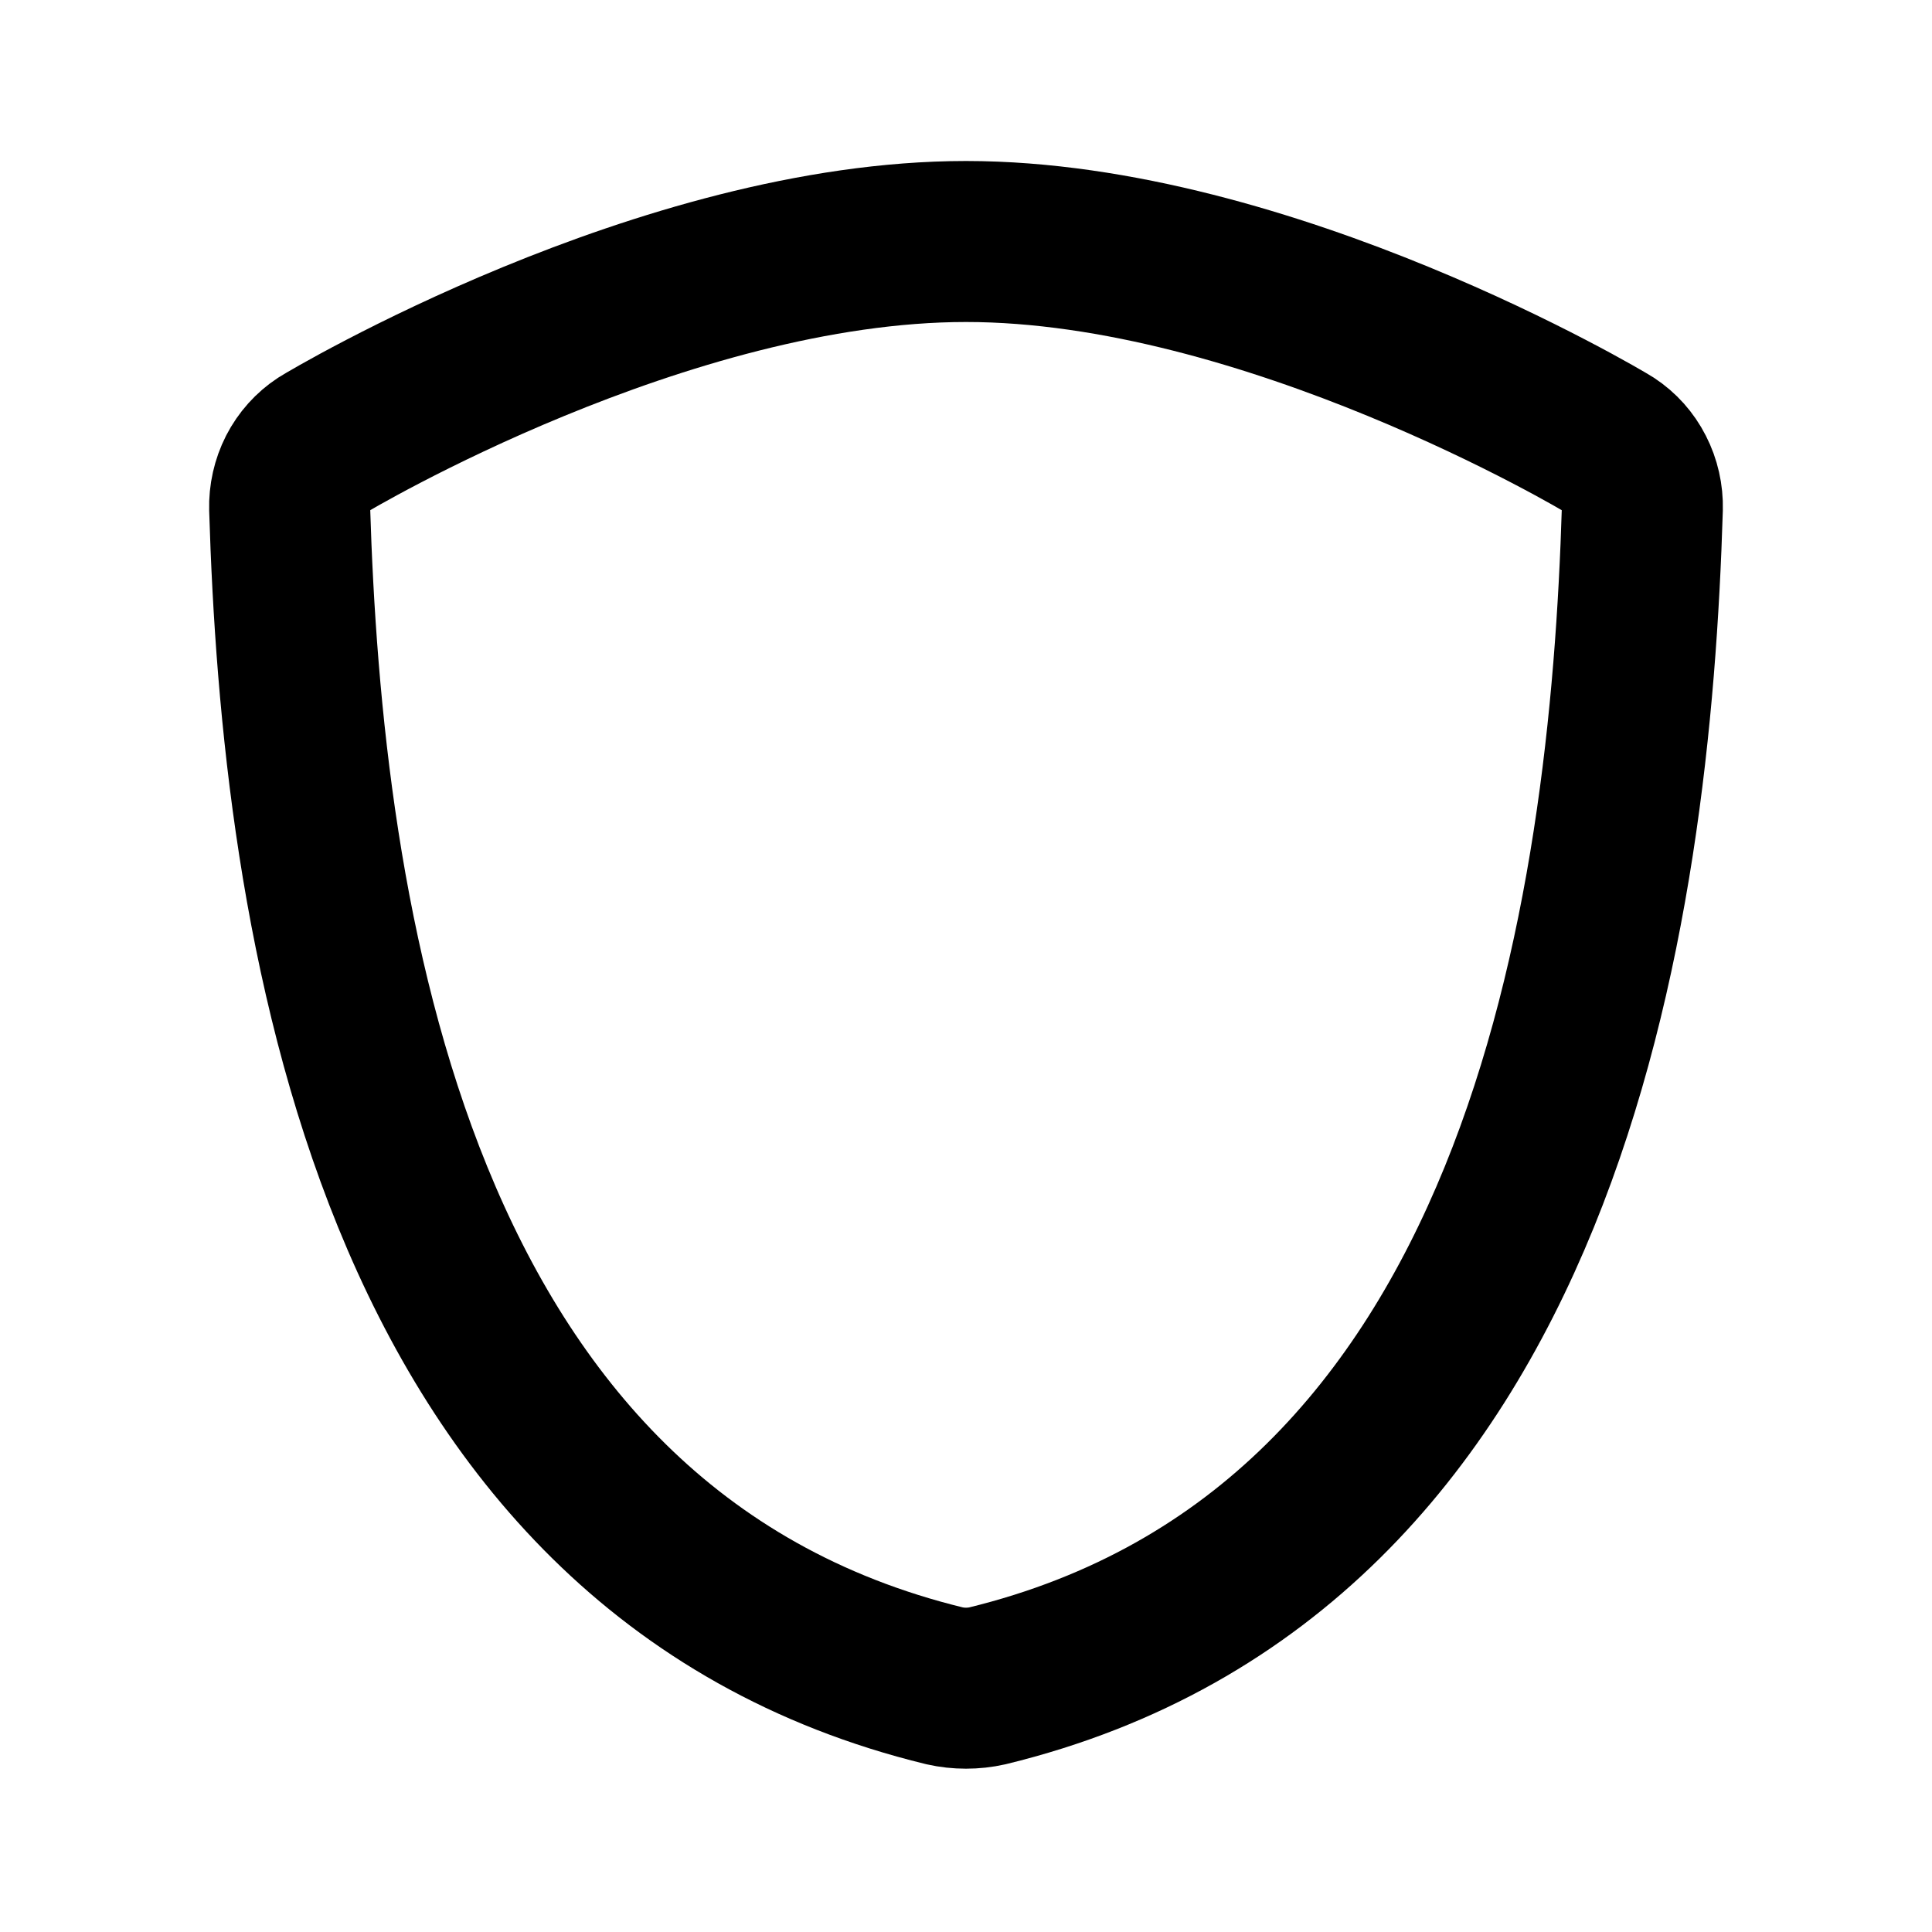<svg width="24" height="24" viewBox="0 0 24 24" fill="none" xmlns="http://www.w3.org/2000/svg">
  <path d="M12 3C8.25 3 4.097 5.468 4.001 5.53C3.874 5.613 3.77 5.729 3.699 5.867C3.629 6.005 3.594 6.16 3.598 6.317C3.75 11.317 4.813 19.255 11.734 20.942C11.906 20.981 12.094 20.981 12.266 20.942C19.187 19.255 20.25 11.317 20.402 6.317C20.406 6.16 20.371 6.005 20.3 5.867C20.23 5.729 20.126 5.613 19.999 5.53C19.903 5.468 15.75 3 12 3Z" stroke="currentColor" stroke-width="2" stroke-linecap="round" stroke-linejoin="round"/>
</svg> 